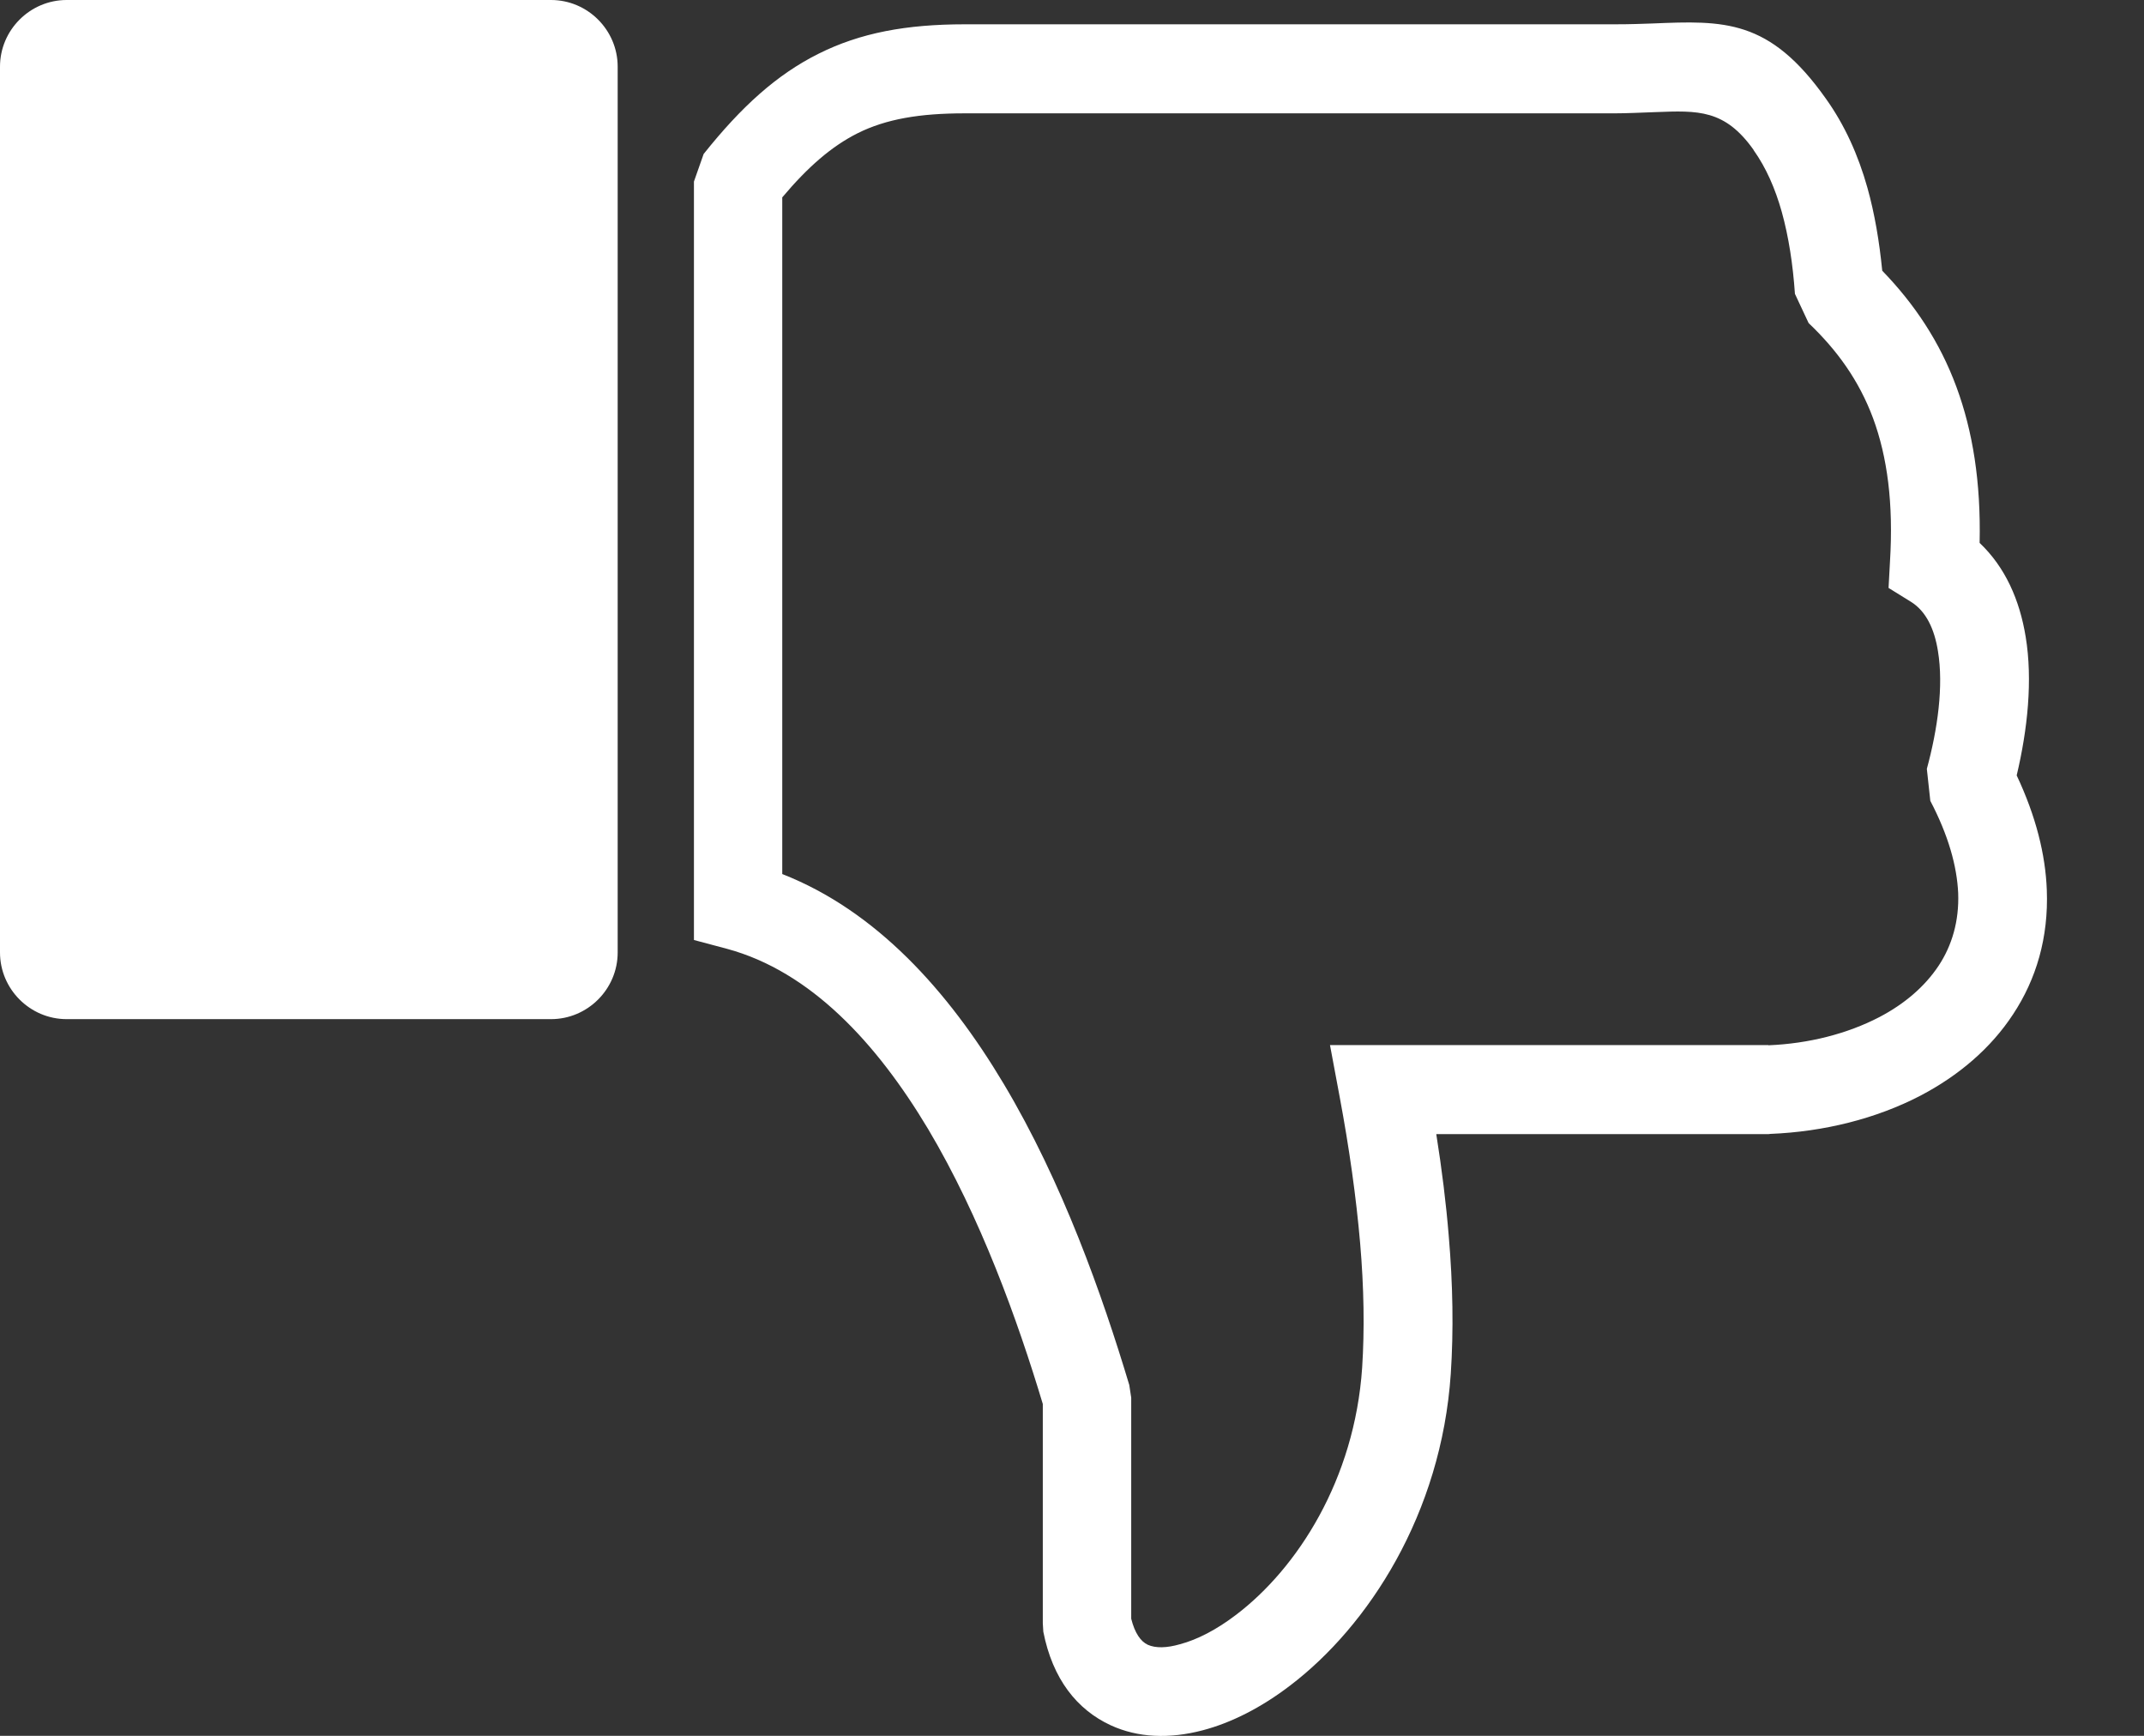 <svg width="21" height="17" viewBox="0 0 21 17" fill="none" xmlns="http://www.w3.org/2000/svg">
<rect x="0" y="0" width="21" height="17" fill="#333333" stroke="none"/>
<g clip-path="url(#clip0_525_373)">
<path d="M10.219 15.98C10.31 16.445 10.55 16.744 10.878 16.896C11.146 17.02 11.456 17.031 11.779 16.946C12.059 16.873 12.355 16.723 12.637 16.507C13.402 15.925 14.118 14.827 14.21 13.454C14.238 13.032 14.231 12.582 14.19 12.102C14.164 11.785 14.123 11.452 14.068 11.107H17.323L17.338 11.105C17.866 11.084 18.379 10.955 18.811 10.73C19.185 10.534 19.5 10.266 19.718 9.933C19.944 9.591 20.066 9.183 20.048 8.716C20.035 8.37 19.942 7.995 19.753 7.594C19.86 7.143 19.911 6.66 19.841 6.236C19.782 5.876 19.642 5.556 19.39 5.317C19.403 4.722 19.323 4.223 19.163 3.79C18.999 3.346 18.752 2.978 18.436 2.651C18.408 2.366 18.362 2.093 18.291 1.839C18.201 1.519 18.069 1.225 17.884 0.966C17.33 0.183 16.886 0.201 16.183 0.23C16.085 0.233 15.98 0.238 15.817 0.238H9.45C8.878 0.238 8.427 0.321 8.016 0.527C7.608 0.731 7.262 1.044 6.892 1.508L6.797 1.778V9.206L7.12 9.292C7.941 9.514 8.587 10.216 9.09 11.056C9.605 11.921 9.968 12.932 10.214 13.75V15.897L10.219 15.98ZM0.653 9.981H5.397C5.756 9.981 6.05 9.687 6.05 9.328V0.653C6.05 0.294 5.756 0 5.397 0L0.653 0C0.294 0 0 0.294 0 0.653L0 9.328C0 9.687 0.294 9.981 0.653 9.981ZM11.242 16.108C11.172 16.075 11.115 15.993 11.08 15.853V13.688L11.061 13.564C10.798 12.688 10.407 11.578 9.829 10.611C9.286 9.702 8.581 8.92 7.662 8.56V1.933C7.913 1.635 8.145 1.433 8.4 1.305C8.68 1.165 9.01 1.11 9.447 1.11H15.814C15.928 1.11 16.076 1.103 16.214 1.098C16.631 1.082 16.894 1.07 17.176 1.468V1.47C17.299 1.643 17.388 1.847 17.452 2.075C17.52 2.32 17.561 2.589 17.581 2.878L17.715 3.164C17.995 3.43 18.209 3.728 18.346 4.095C18.486 4.474 18.547 4.929 18.512 5.5L18.498 5.758L18.716 5.893C18.867 5.986 18.948 6.163 18.982 6.378C19.038 6.719 18.979 7.14 18.873 7.53L18.907 7.843C19.084 8.181 19.168 8.483 19.18 8.747C19.19 9.021 19.119 9.26 18.989 9.457C18.852 9.664 18.651 9.834 18.408 9.961C18.095 10.124 17.716 10.221 17.321 10.237V10.235H13.027L13.123 10.749C13.216 11.247 13.283 11.722 13.322 12.172C13.36 12.613 13.366 13.022 13.342 13.394C13.268 14.491 12.707 15.359 12.108 15.814C11.918 15.959 11.728 16.058 11.557 16.103C11.428 16.14 11.32 16.143 11.242 16.108Z" fill="white"/>
</g>
<defs>
<clipPath id="clip0_525_373">
<rect width="20.049" height="17" fill="white"/>
</clipPath>
</defs>
</svg>
